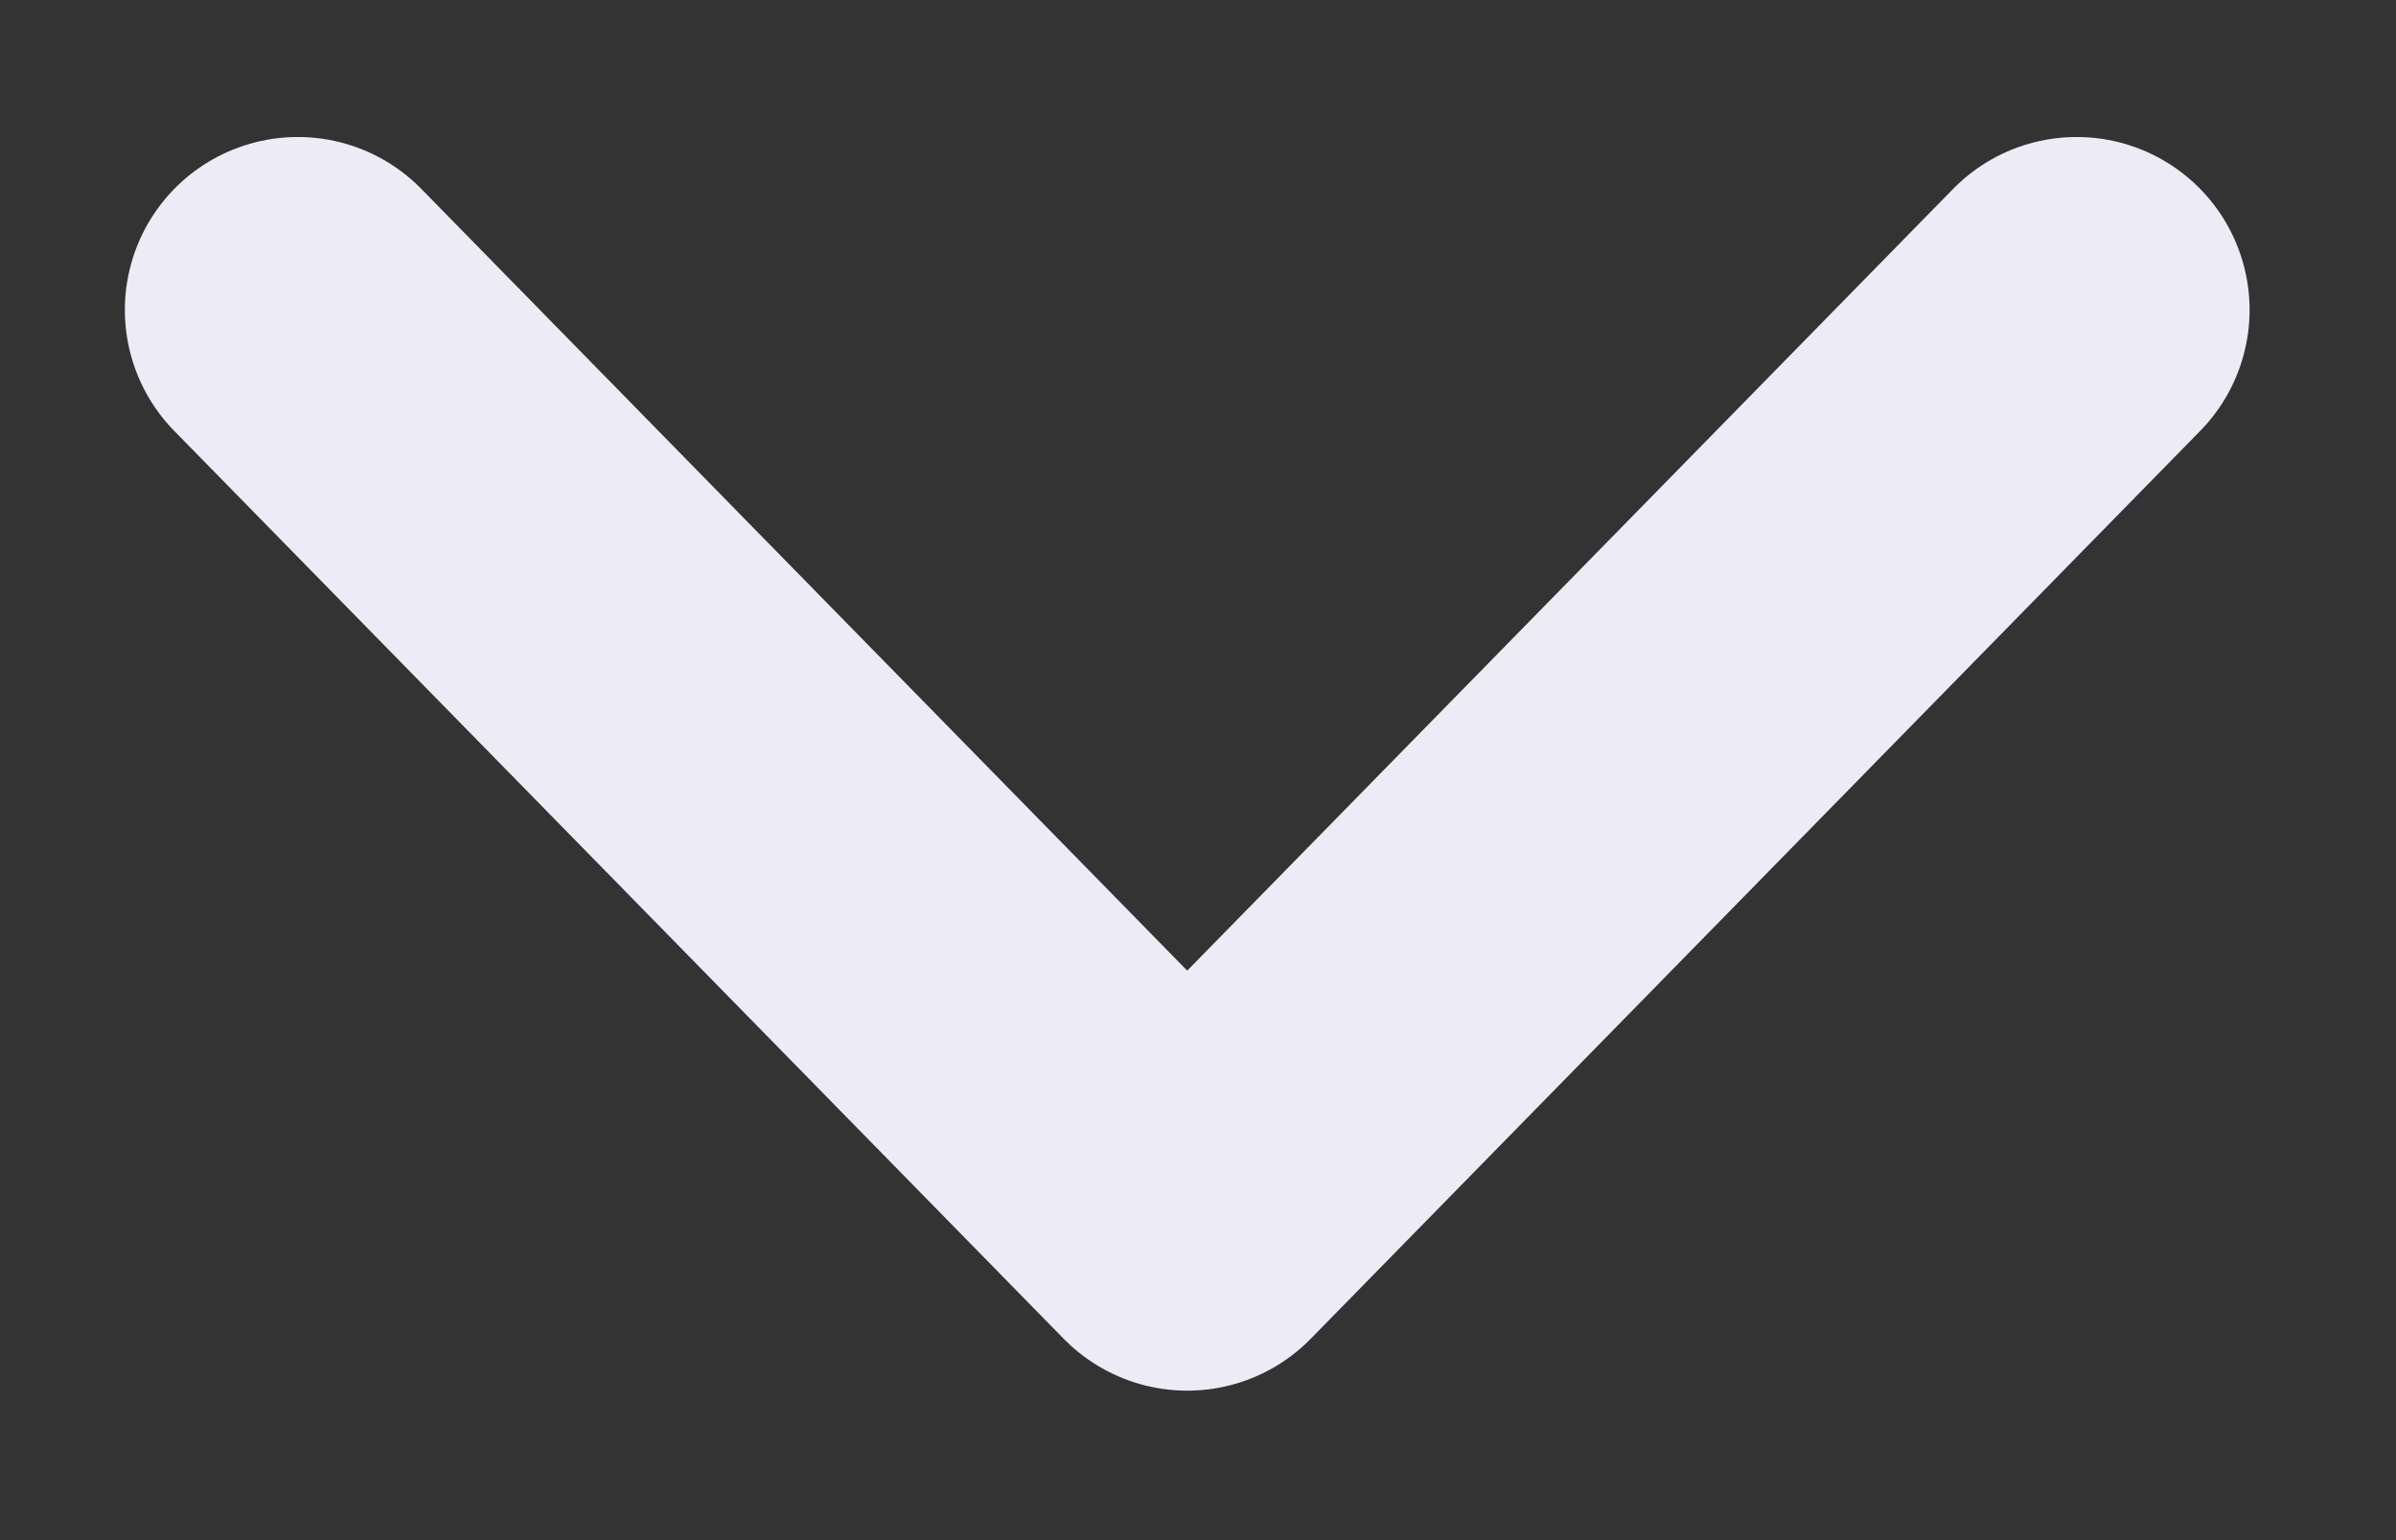 <svg width="14" height="9" viewBox="0 0 14 9" fill="none" xmlns="http://www.w3.org/2000/svg">
<rect x="0" y="0" width="14" height="9" fill="#333333" stroke="none"/>
<path d="M12.134 1.811L6.937 7.116L1.74 1.811" stroke="#ECEBF6" stroke-width="2.021" stroke-linecap="round" stroke-linejoin="round"/>
</svg>
